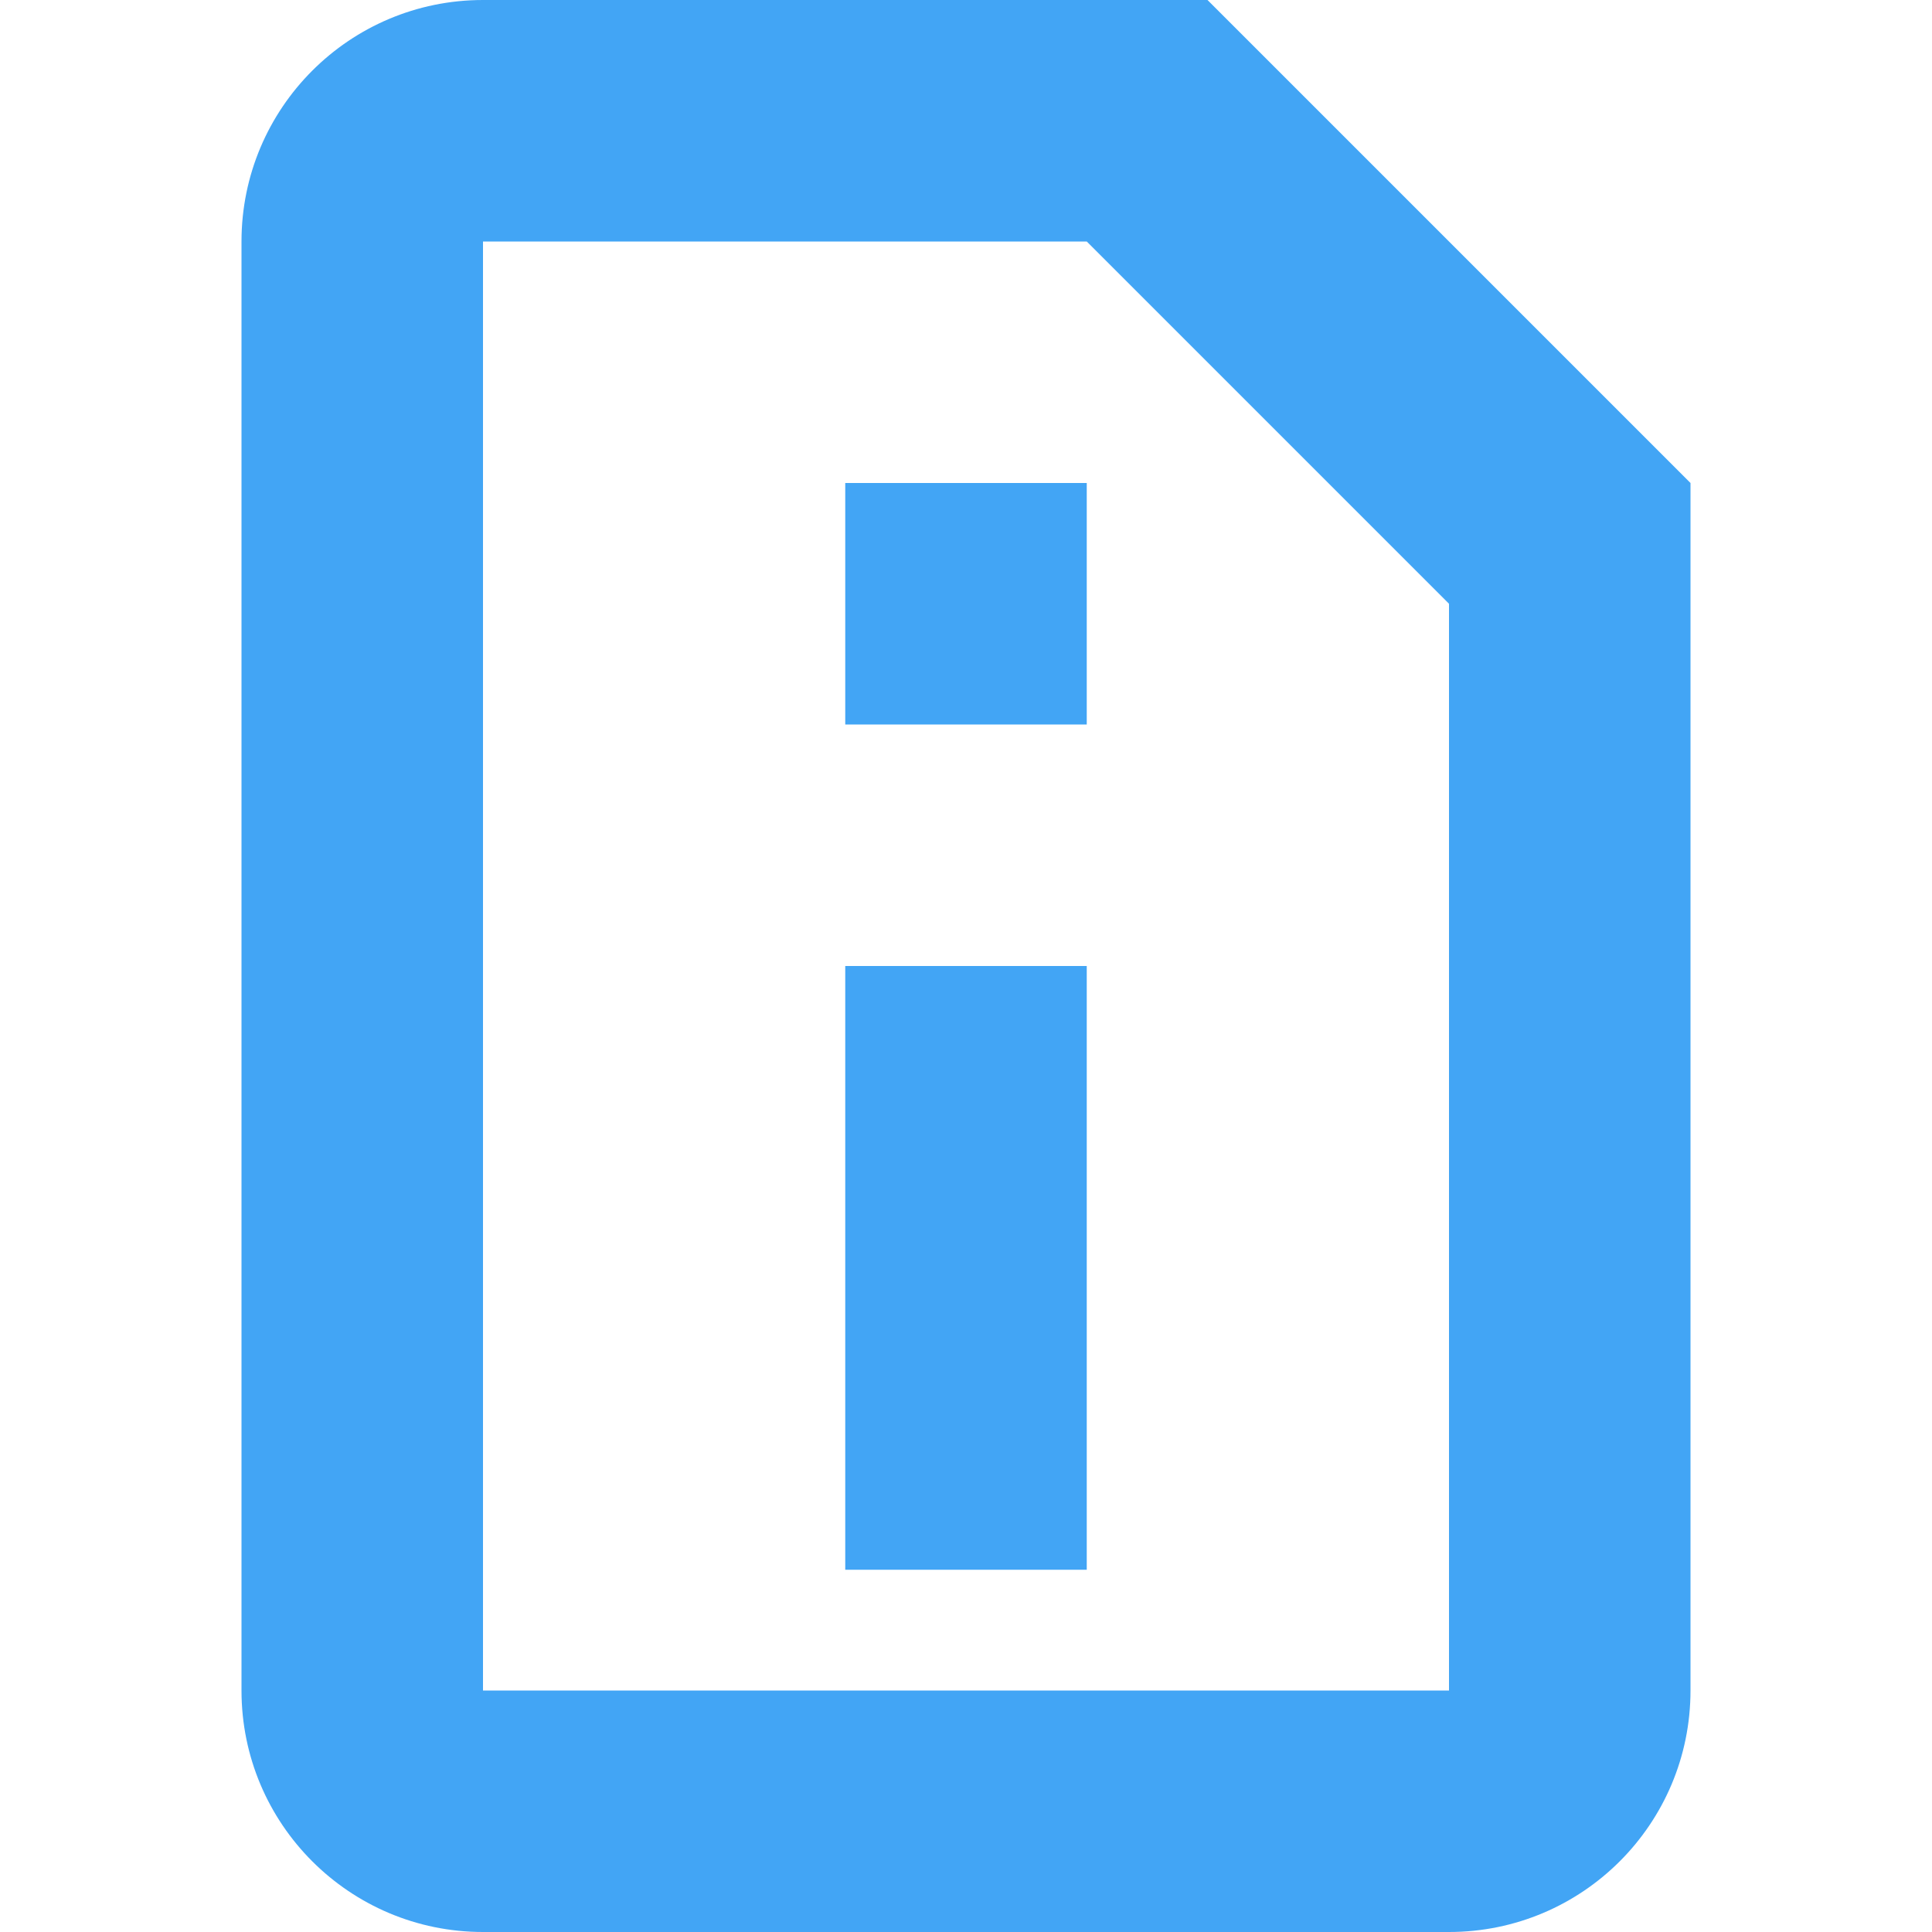 <svg width="16" height="16" viewBox="0 0 16 16" fill="none" xmlns="http://www.w3.org/2000/svg">
<path fill-rule="evenodd" clip-rule="evenodd" d="M9 4H7V6H9V4ZM9 8H7V13H9V8Z" fill="#42A5F5"/>
<path fill-rule="evenodd" clip-rule="evenodd" d="M4 0C2.895 0 2 0.895 2 2V14C2 15.105 2.895 16 4 16H12C13.105 16 14 15.105 14 14V4L10 0H4ZM4 14V2H9L12 5V14H4Z" fill="#42A5F5"/>
</svg>

